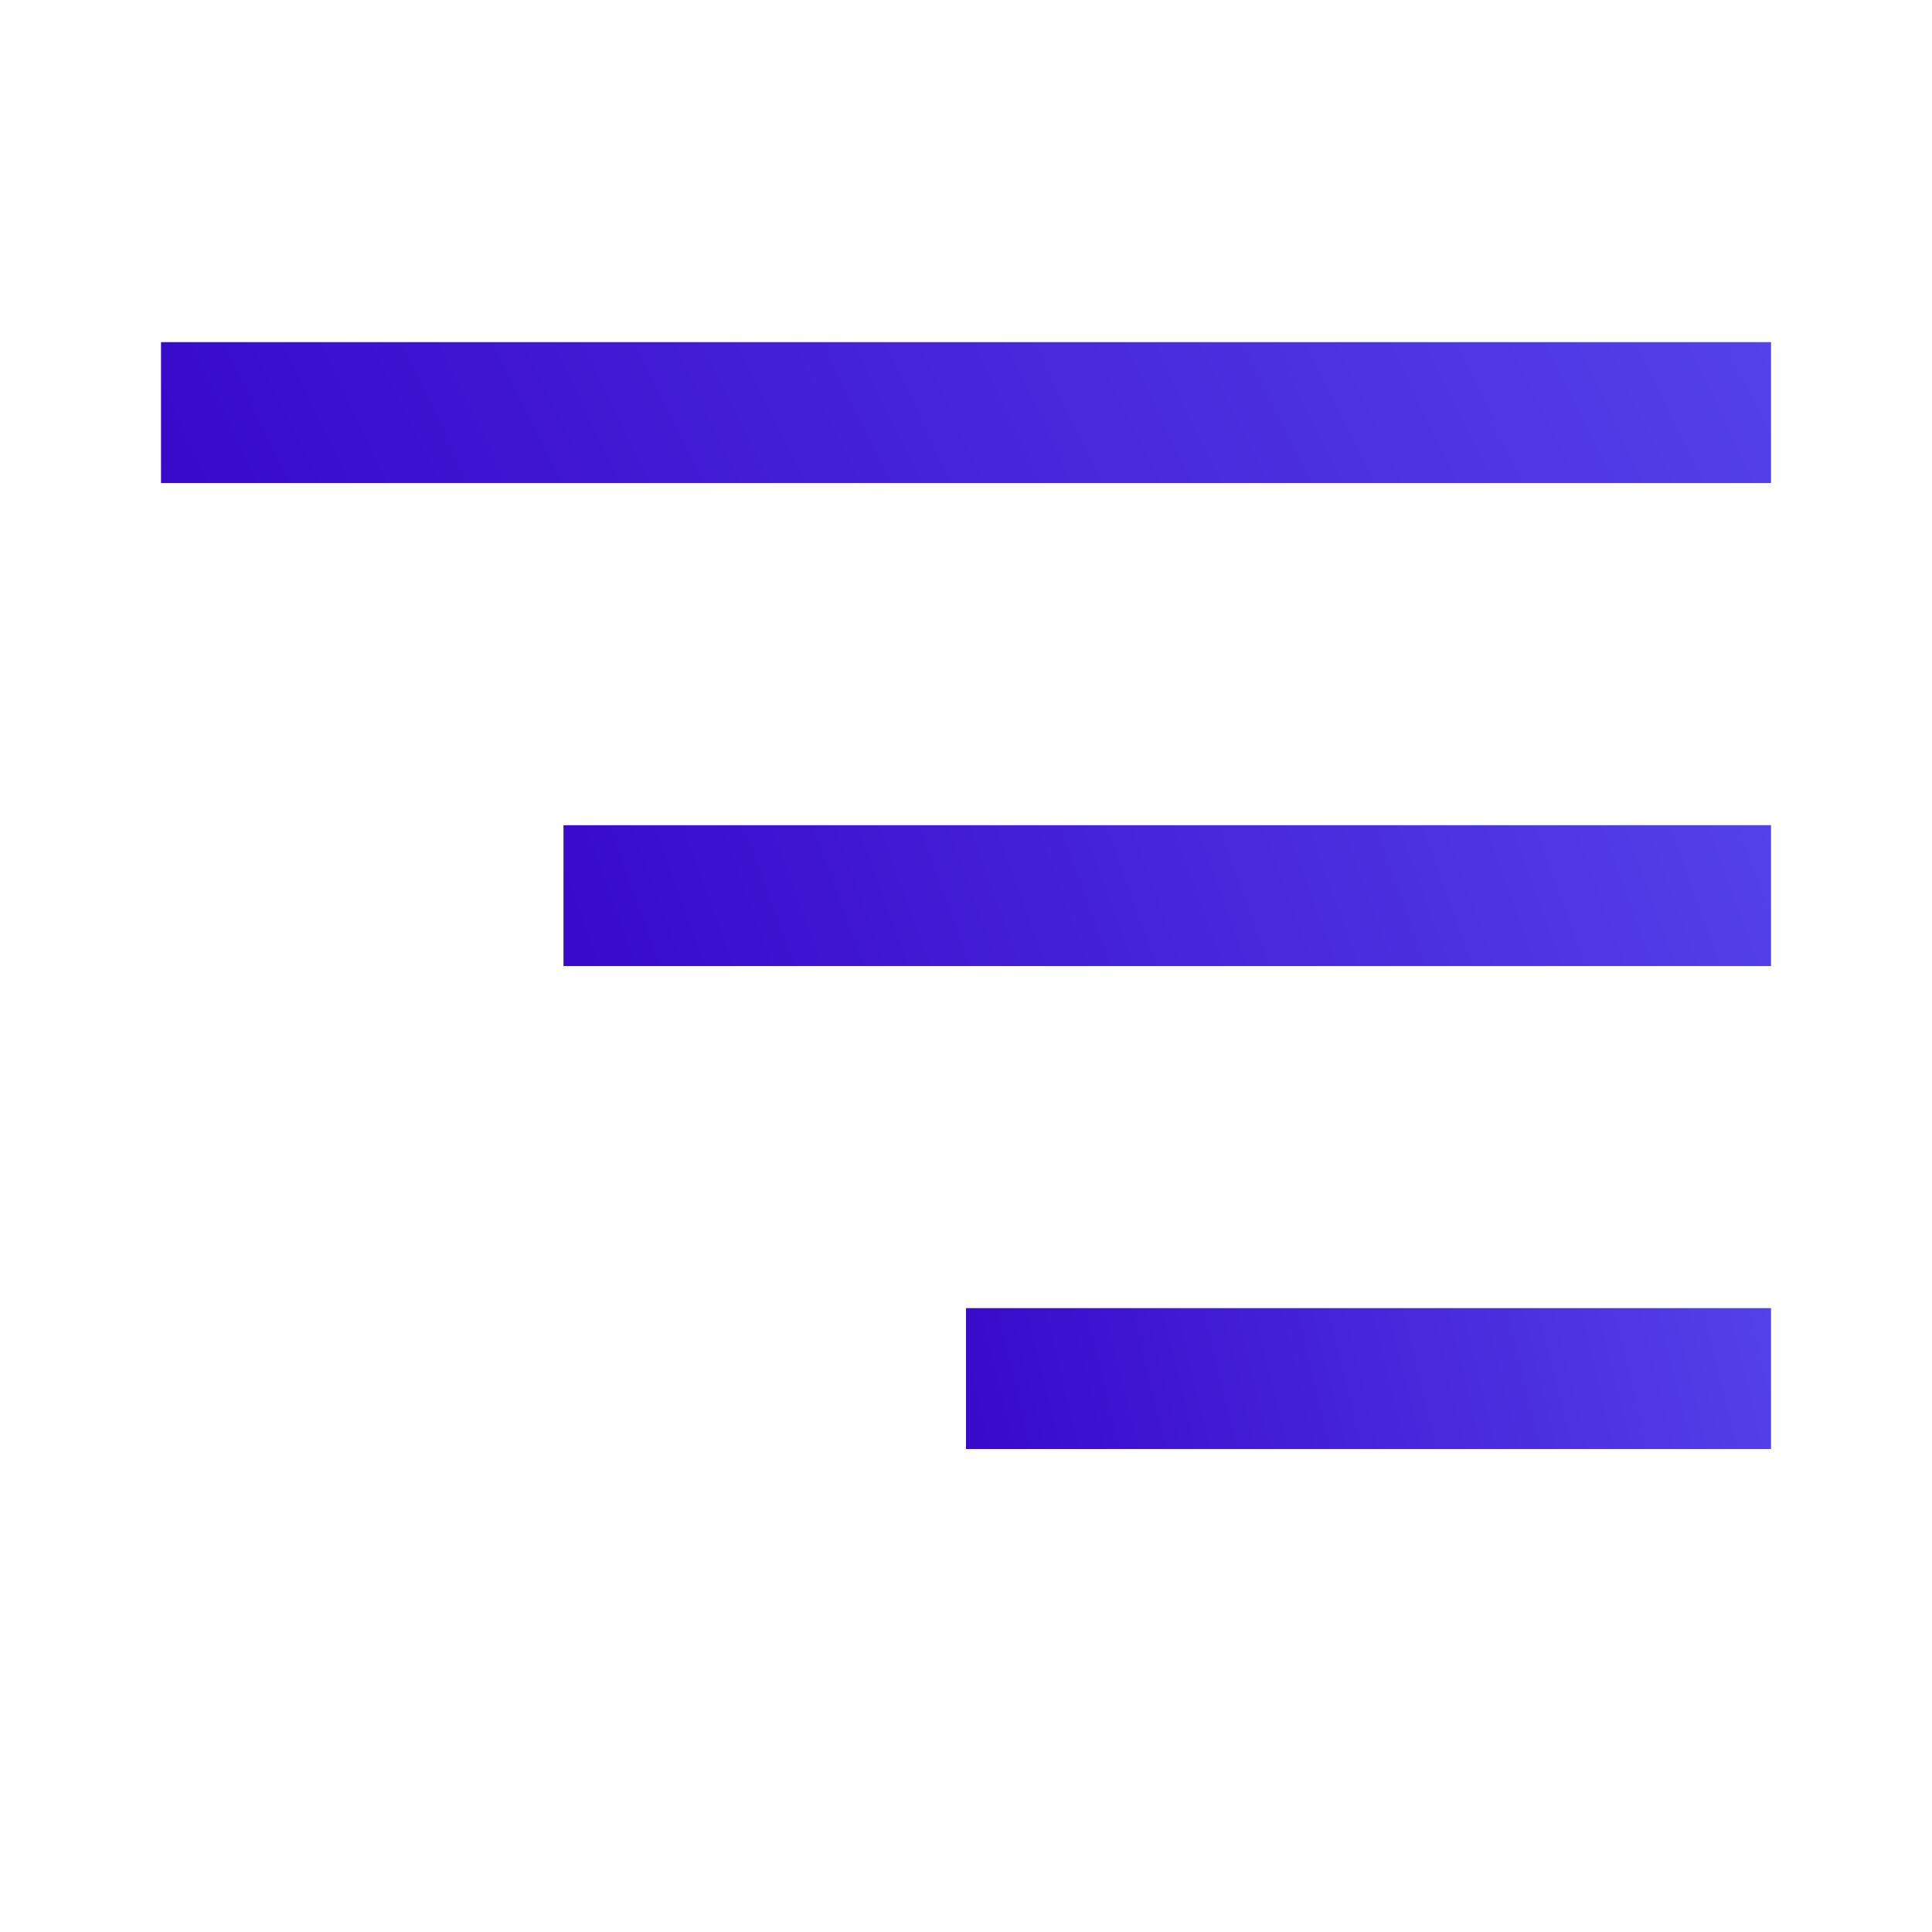 <svg width="24" height="24" viewBox="0 0 24 24" fill="none" xmlns="http://www.w3.org/2000/svg">
<line x1="2" y1="5.125" x2="22" y2="5.125" stroke="url(#paint0_linear_1357_6174)" stroke-width="1.75"/>
<line x1="7" y1="11.126" x2="22" y2="11.126" stroke="url(#paint1_linear_1357_6174)" stroke-width="1.75"/>
<line x1="12" y1="17.125" x2="22" y2="17.125" stroke="url(#paint2_linear_1357_6174)" stroke-width="1.75"/>
<defs>
<linearGradient id="paint0_linear_1357_6174" x1="-1.162" y1="6.593" x2="22.157" y2="-4.697" gradientUnits="userSpaceOnUse">
<stop stop-color="#3300C6"/>
<stop offset="1" stop-color="#5A4DEF"/>
</linearGradient>
<linearGradient id="paint1_linear_1357_6174" x1="4.629" y1="12.594" x2="23.703" y2="5.668" gradientUnits="userSpaceOnUse">
<stop stop-color="#3300C6"/>
<stop offset="1" stop-color="#5A4DEF"/>
</linearGradient>
<linearGradient id="paint2_linear_1357_6174" x1="10.419" y1="18.594" x2="24.015" y2="15.303" gradientUnits="userSpaceOnUse">
<stop stop-color="#3300C6"/>
<stop offset="1" stop-color="#5A4DEF"/>
</linearGradient>
</defs>
</svg>
